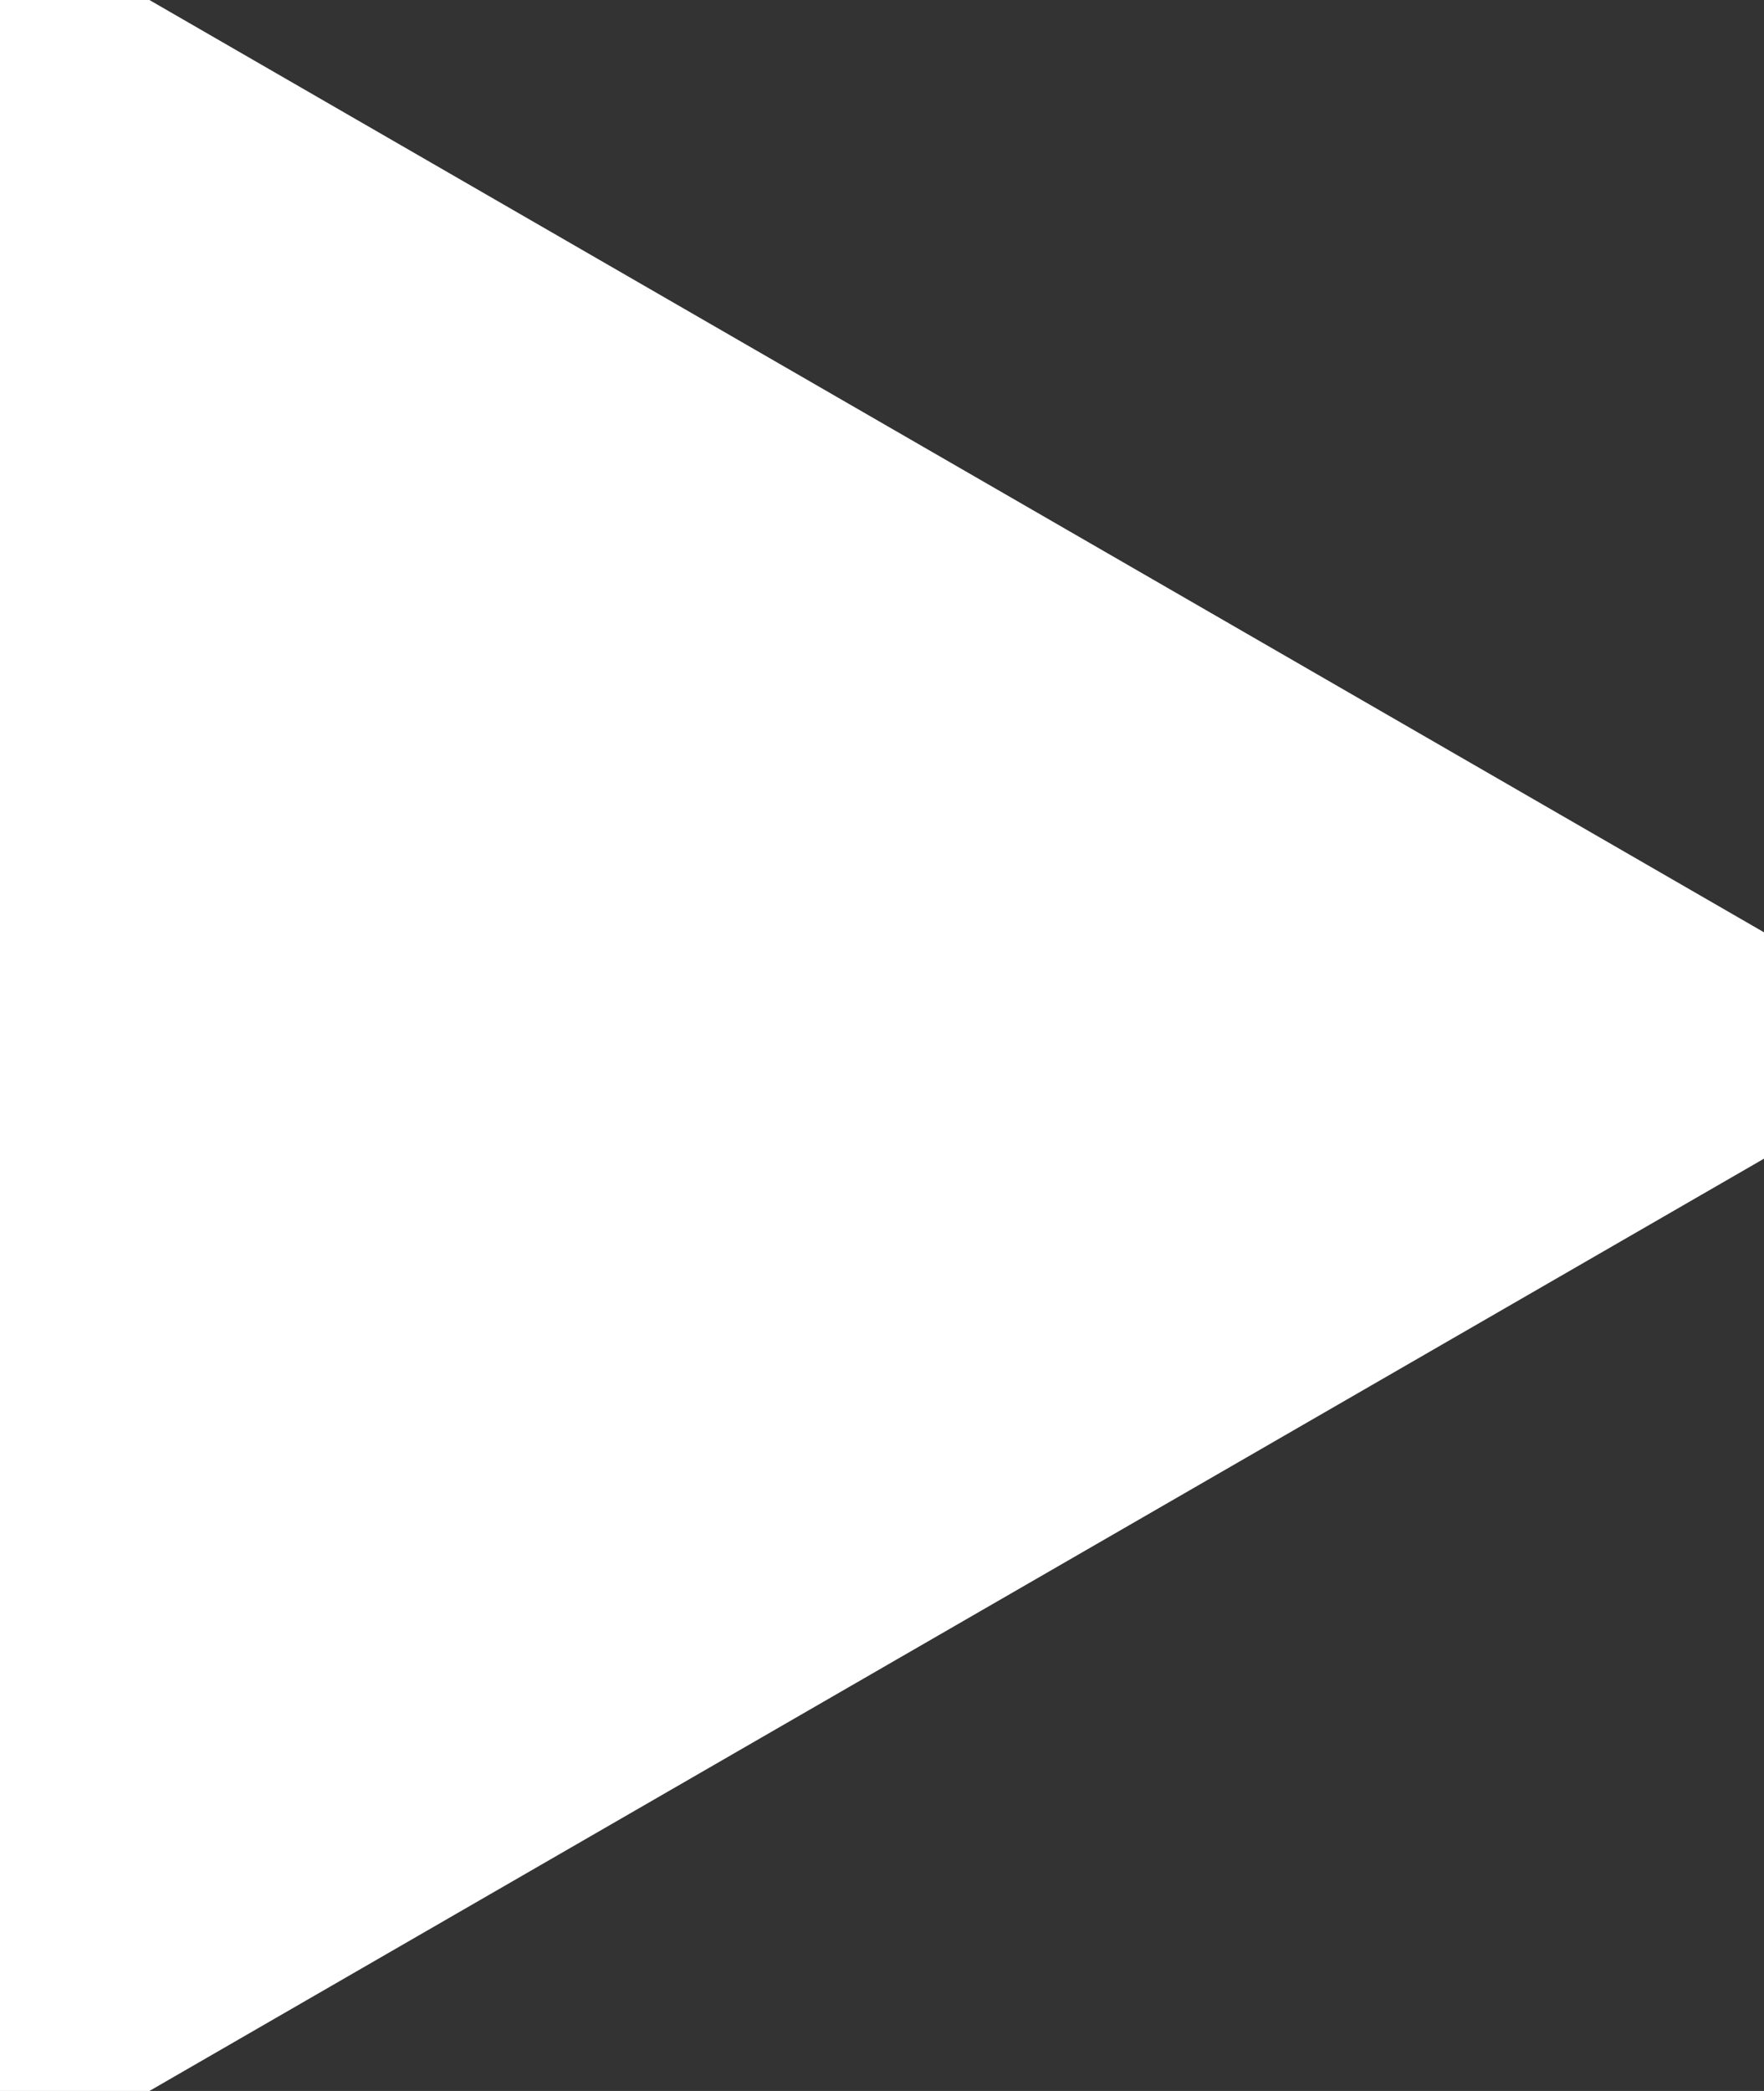 <svg width="27" height="32" viewBox="0 0 27 32" fill="none" xmlns="http://www.w3.org/2000/svg">
  <rect x="0" y="0" width="27" height="32" fill="#333333" stroke="none"/>
  <path d="M5 7.34L20 16L5 24.66L5 7.34Z" fill="white" stroke="white" stroke-width="10" />
</svg>
  